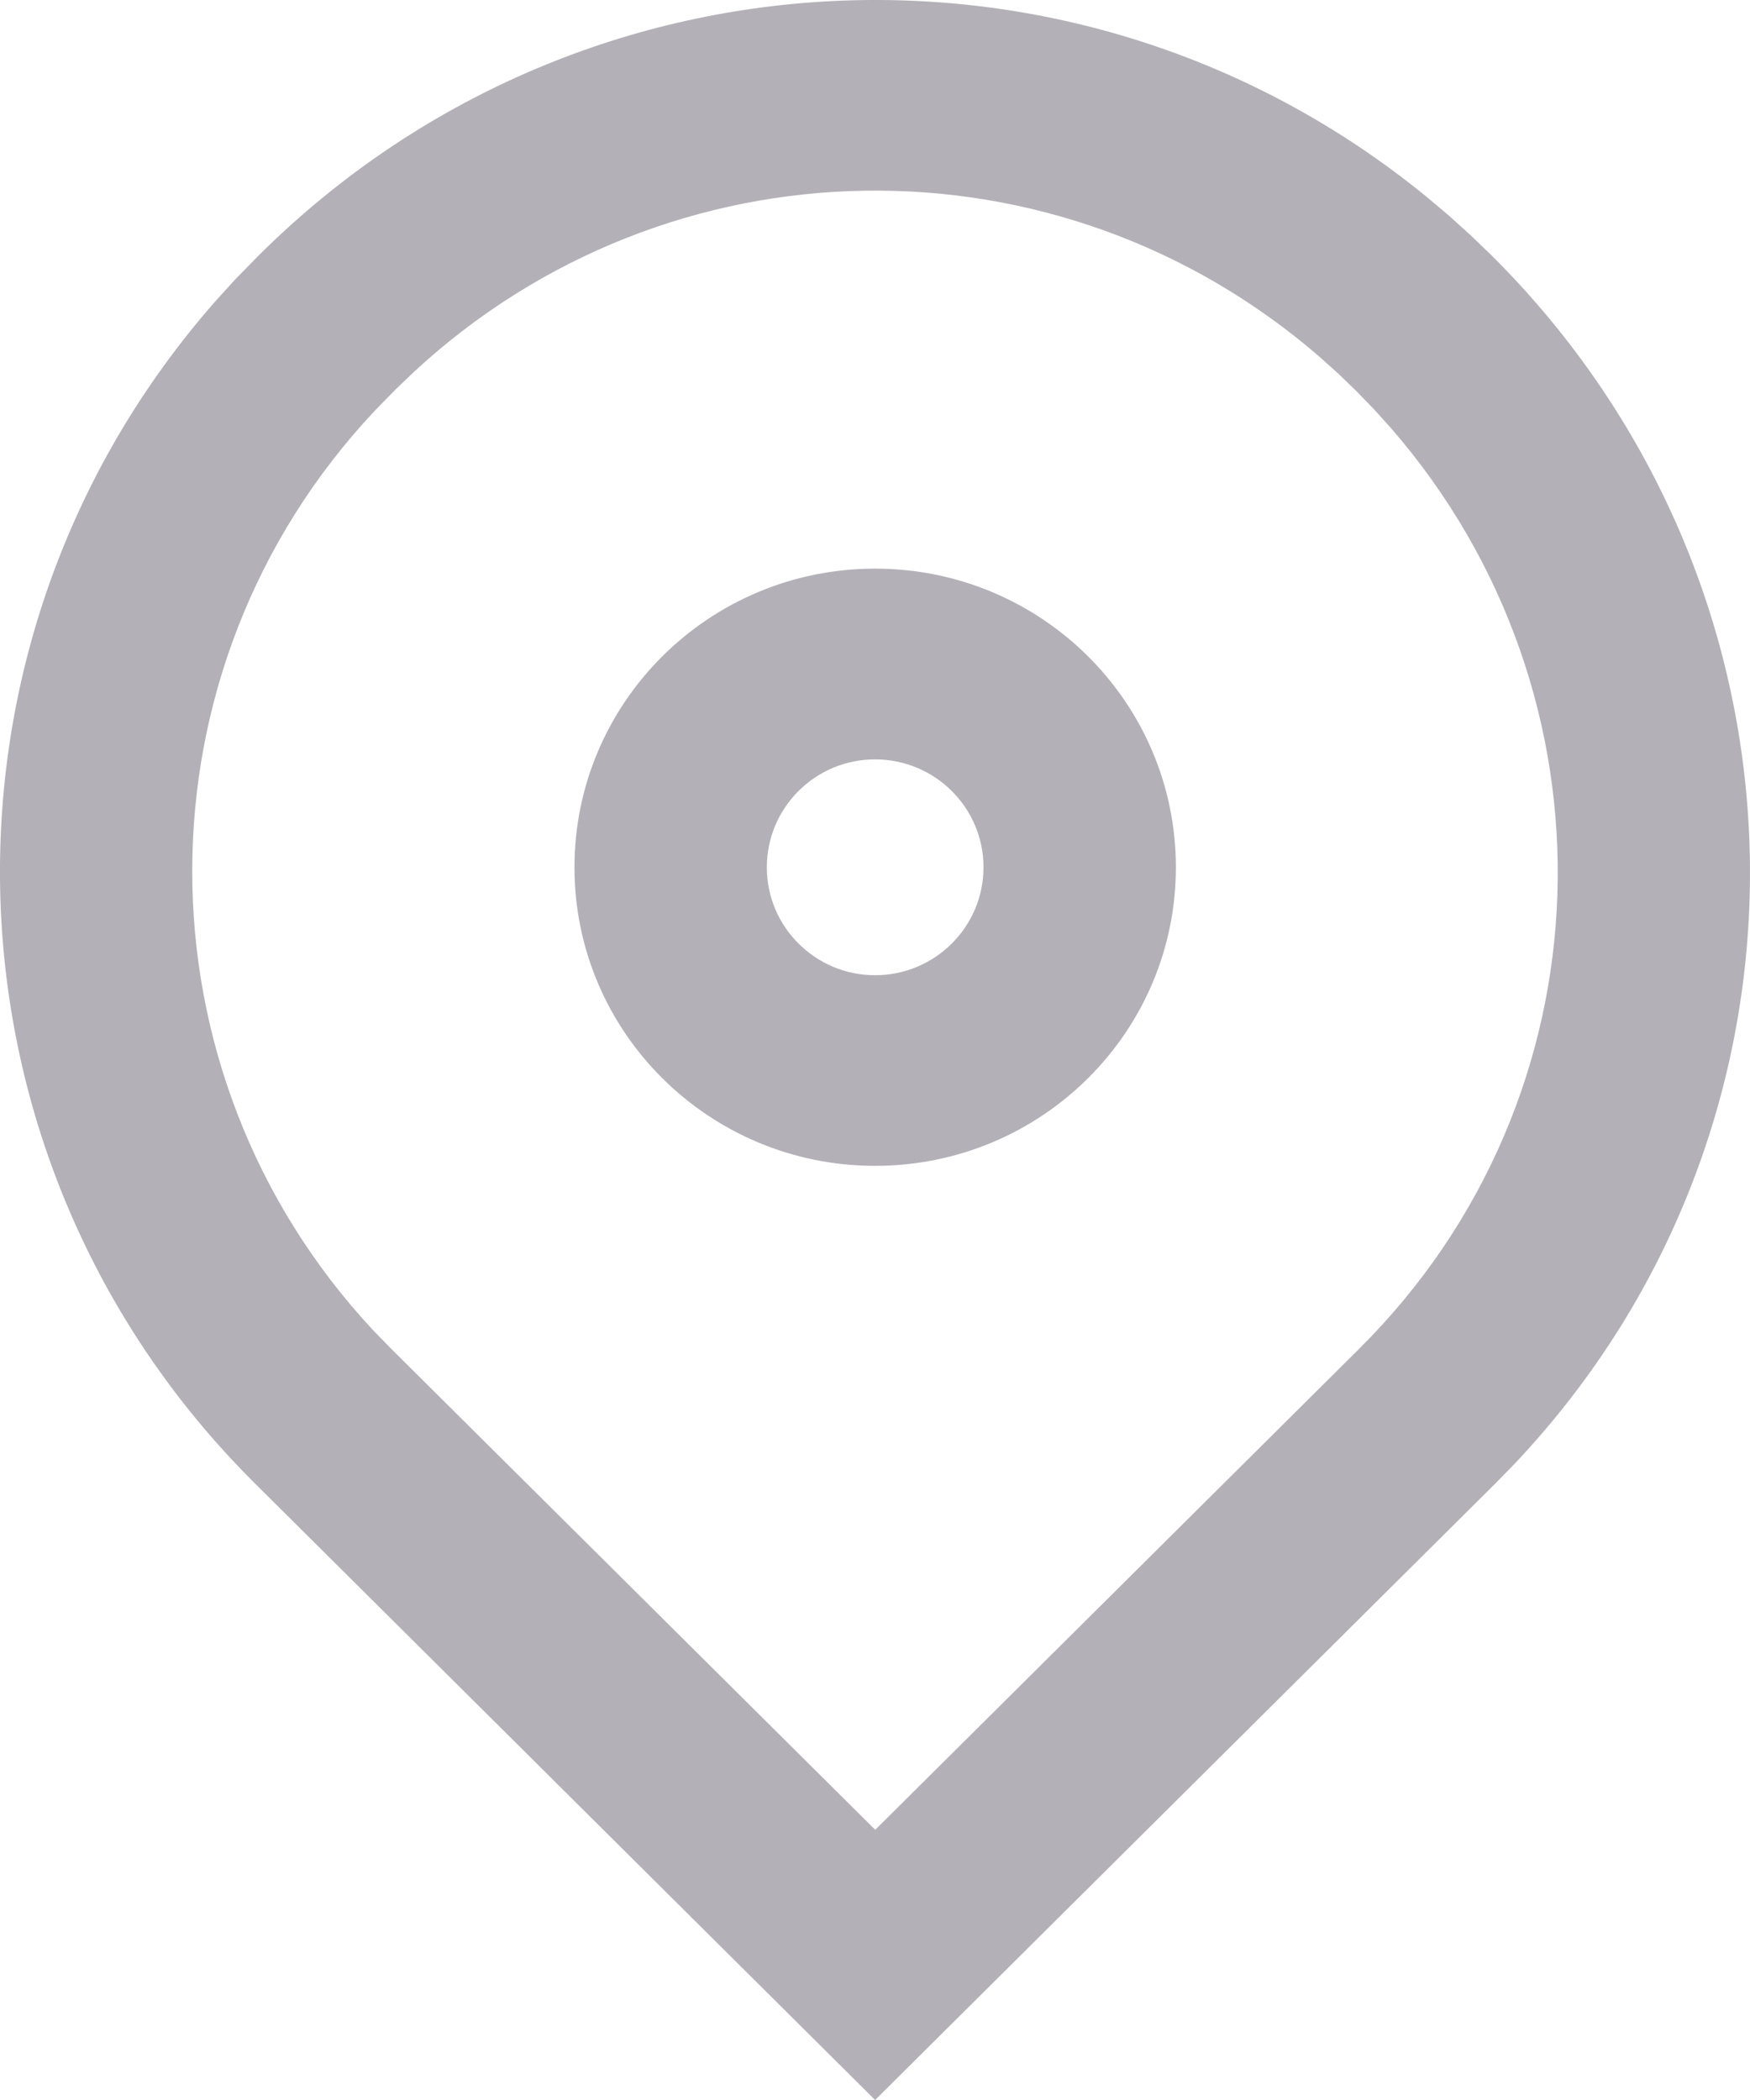<svg width="15" height="18" viewBox="0 0 15 18" fill="none" xmlns="http://www.w3.org/2000/svg">
<path fill-rule="evenodd" clip-rule="evenodd" d="M12.223 1.683C9.261 -0.734 4.955 -0.532 2.22 2.187L2.018 2.393L1.856 2.571C-0.732 5.504 -0.606 9.941 2.185 12.715L7.501 18L12.818 12.715L12.983 12.546C15.738 9.631 15.67 5.057 12.783 2.187L12.607 2.018L12.417 1.846L12.223 1.683ZM3.553 3.183C5.73 1.171 9.063 1.105 11.319 3.066L11.479 3.21L11.625 3.351L11.778 3.509L11.923 3.67C13.915 5.962 13.825 9.4 11.65 11.561L7.502 15.684L3.353 11.561L3.201 11.405C1.131 9.189 1.125 5.741 3.213 3.52L3.396 3.333L3.553 3.183ZM7.501 4.874C8.926 4.874 10.079 6.021 10.079 7.434C10.079 8.847 8.926 9.993 7.501 9.993C6.077 9.993 4.924 8.847 4.924 7.434C4.924 6.021 6.077 4.874 7.501 4.874ZM6.573 7.434C6.573 6.922 6.989 6.509 7.501 6.509C8.013 6.509 8.43 6.922 8.43 7.434C8.43 7.945 8.013 8.359 7.501 8.359C6.989 8.359 6.573 7.945 6.573 7.434Z" fill="#B3B1B7"/>
</svg>
